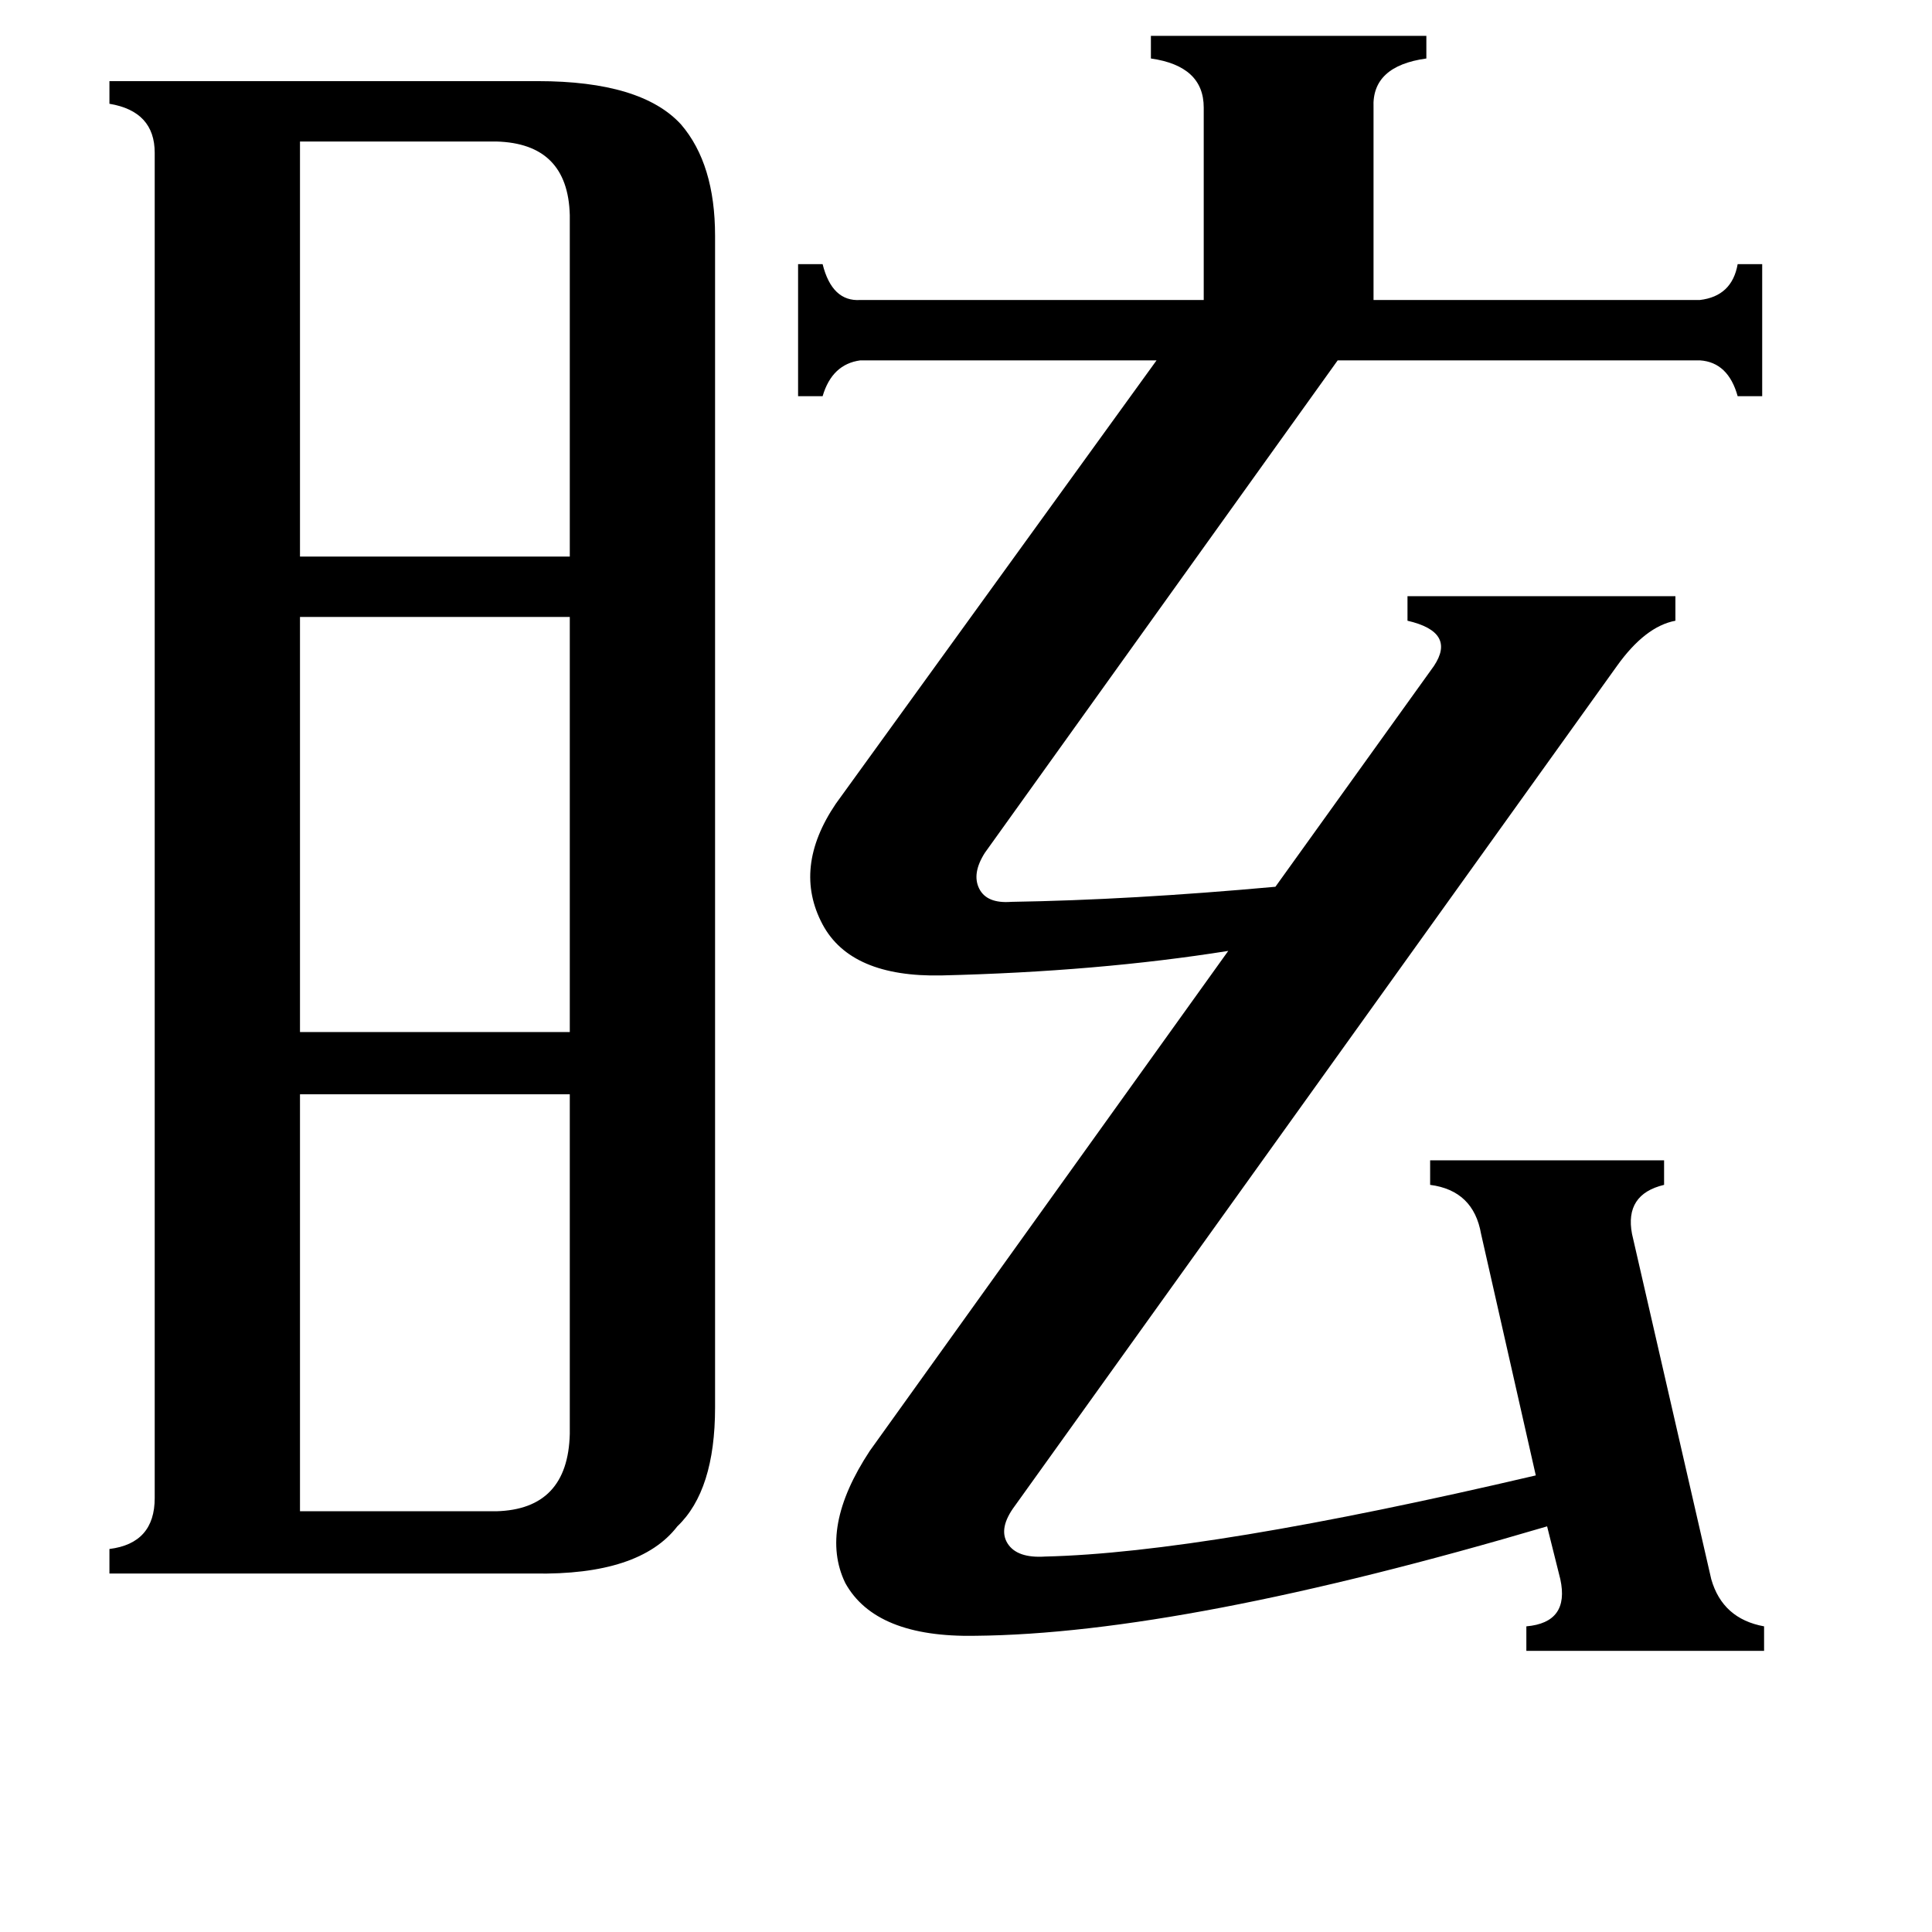 <svg xmlns="http://www.w3.org/2000/svg" viewBox="0 -800 1024 1024">
	<path fill="#000000" d="M159 -725V-505H302V-686Q301 -724 263 -725ZM159 1H263Q301 0 302 -40V-220H159ZM159 -473V-253H302V-473ZM758 -185H882V-172Q861 -167 865 -146L907 37Q913 58 935 62V75H809V62Q832 60 827 37L820 9Q627 66 517 67Q464 68 448 39Q434 10 461 -31L651 -296Q582 -285 499 -283Q451 -282 436 -310Q420 -340 443 -374L613 -609H456Q441 -607 436 -590H423V-660H436Q441 -640 456 -641H638V-743Q638 -765 610 -769V-781H756V-769Q727 -765 728 -743V-641H901Q918 -643 921 -660H934V-590H921Q916 -608 901 -609H709L522 -348Q515 -337 519 -329Q523 -321 536 -322Q599 -323 676 -330L760 -447Q772 -465 746 -471V-484H888V-471Q872 -468 857 -447L538 -2Q529 10 534 18Q539 26 554 25Q639 23 814 -18L785 -146Q781 -169 758 -172ZM82 -719Q82 -741 58 -745V-757H285Q340 -757 361 -734Q379 -713 379 -675V-54Q379 -10 359 9Q339 35 283 34H58V21Q82 18 82 -6Z"/>
</svg>